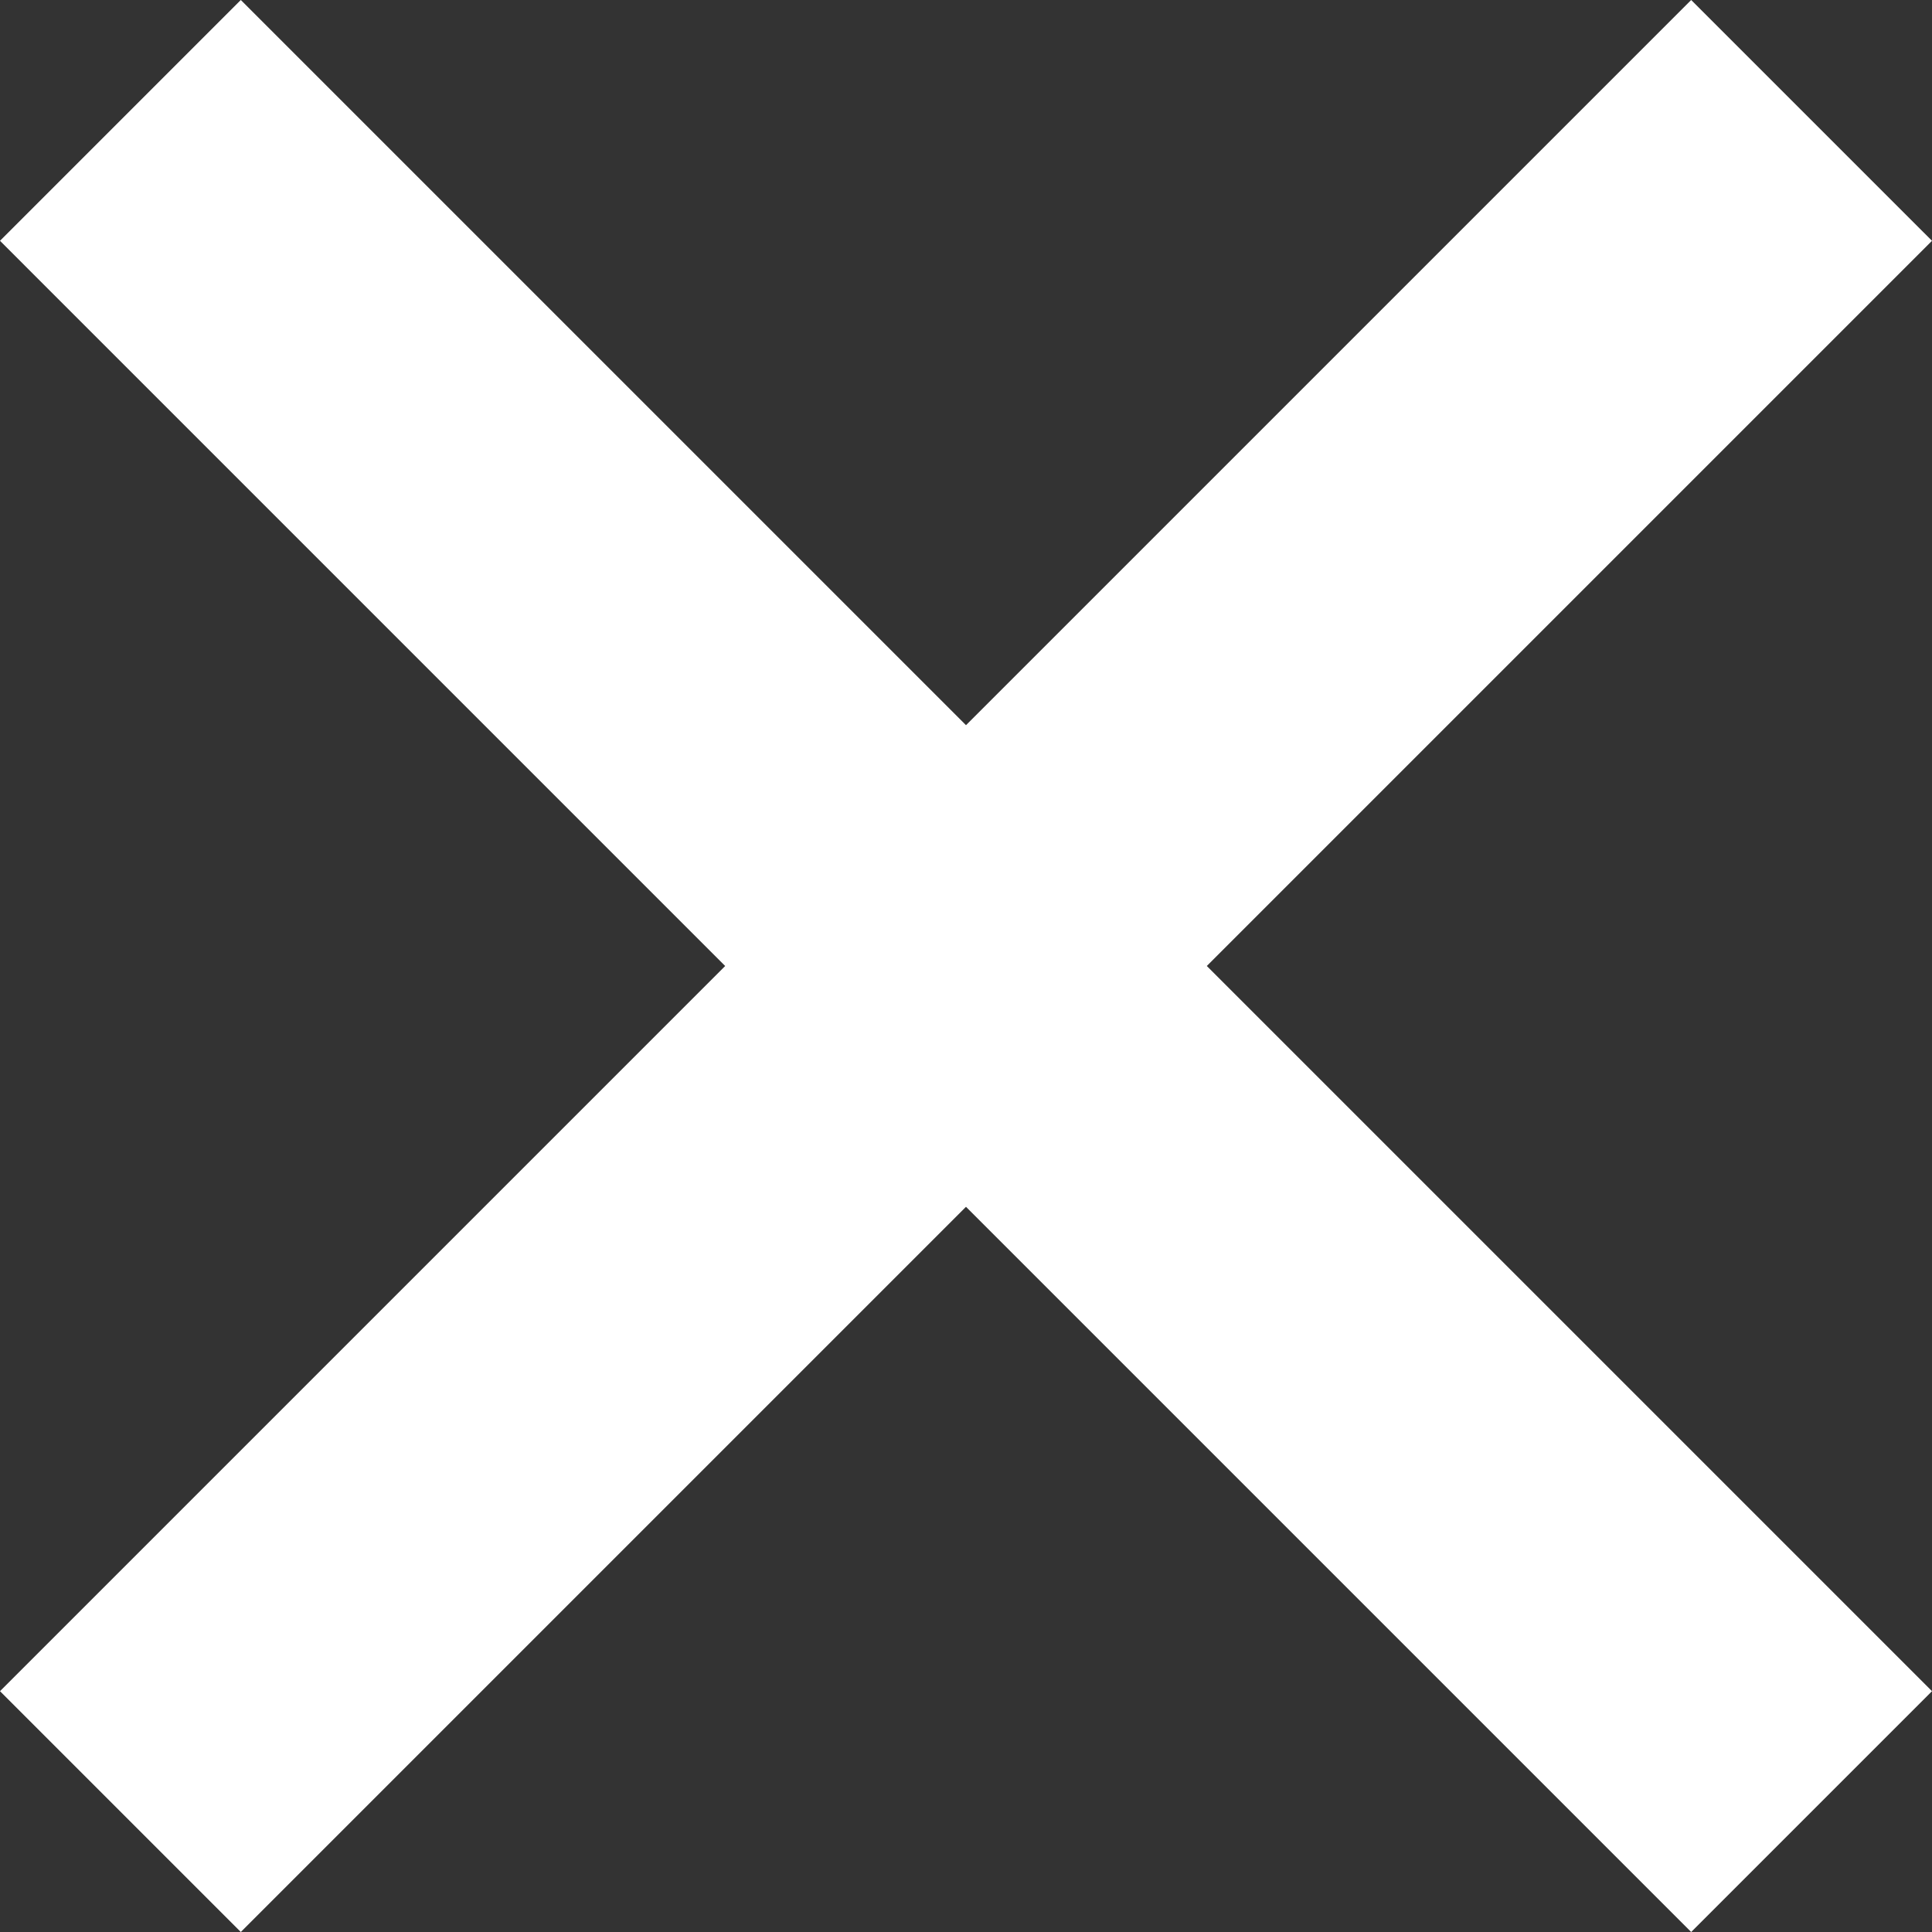 <?xml version="1.0" encoding="utf-8"?>
<!-- Generator: Adobe Illustrator 16.0.0, SVG Export Plug-In . SVG Version: 6.00 Build 0)  -->
<!DOCTYPE svg PUBLIC "-//W3C//DTD SVG 1.1//EN" "http://www.w3.org/Graphics/SVG/1.1/DTD/svg11.dtd">
<svg version="1.1" id="Calque_1" xmlns="http://www.w3.org/2000/svg" xmlns:xlink="http://www.w3.org/1999/xlink" x="0px" y="0px"
	 width="249.613px" height="249.613px" viewBox="0 0 249.613 249.613" enable-background="new 0 0 249.613 249.613"
	 xml:space="preserve">
<rect x="0" y="0" width="249.613" height="249.613" fill="#333333" stroke="none"/>
<polygon fill="#FFFFFF" points="249.613,31.112 218.5,0 124.806,93.693 31.112,0 0,31.112 93.693,124.806 0,218.5 31.112,249.613 
	124.806,155.919 218.5,249.613 249.613,218.5 155.919,124.806 "/>
</svg>
